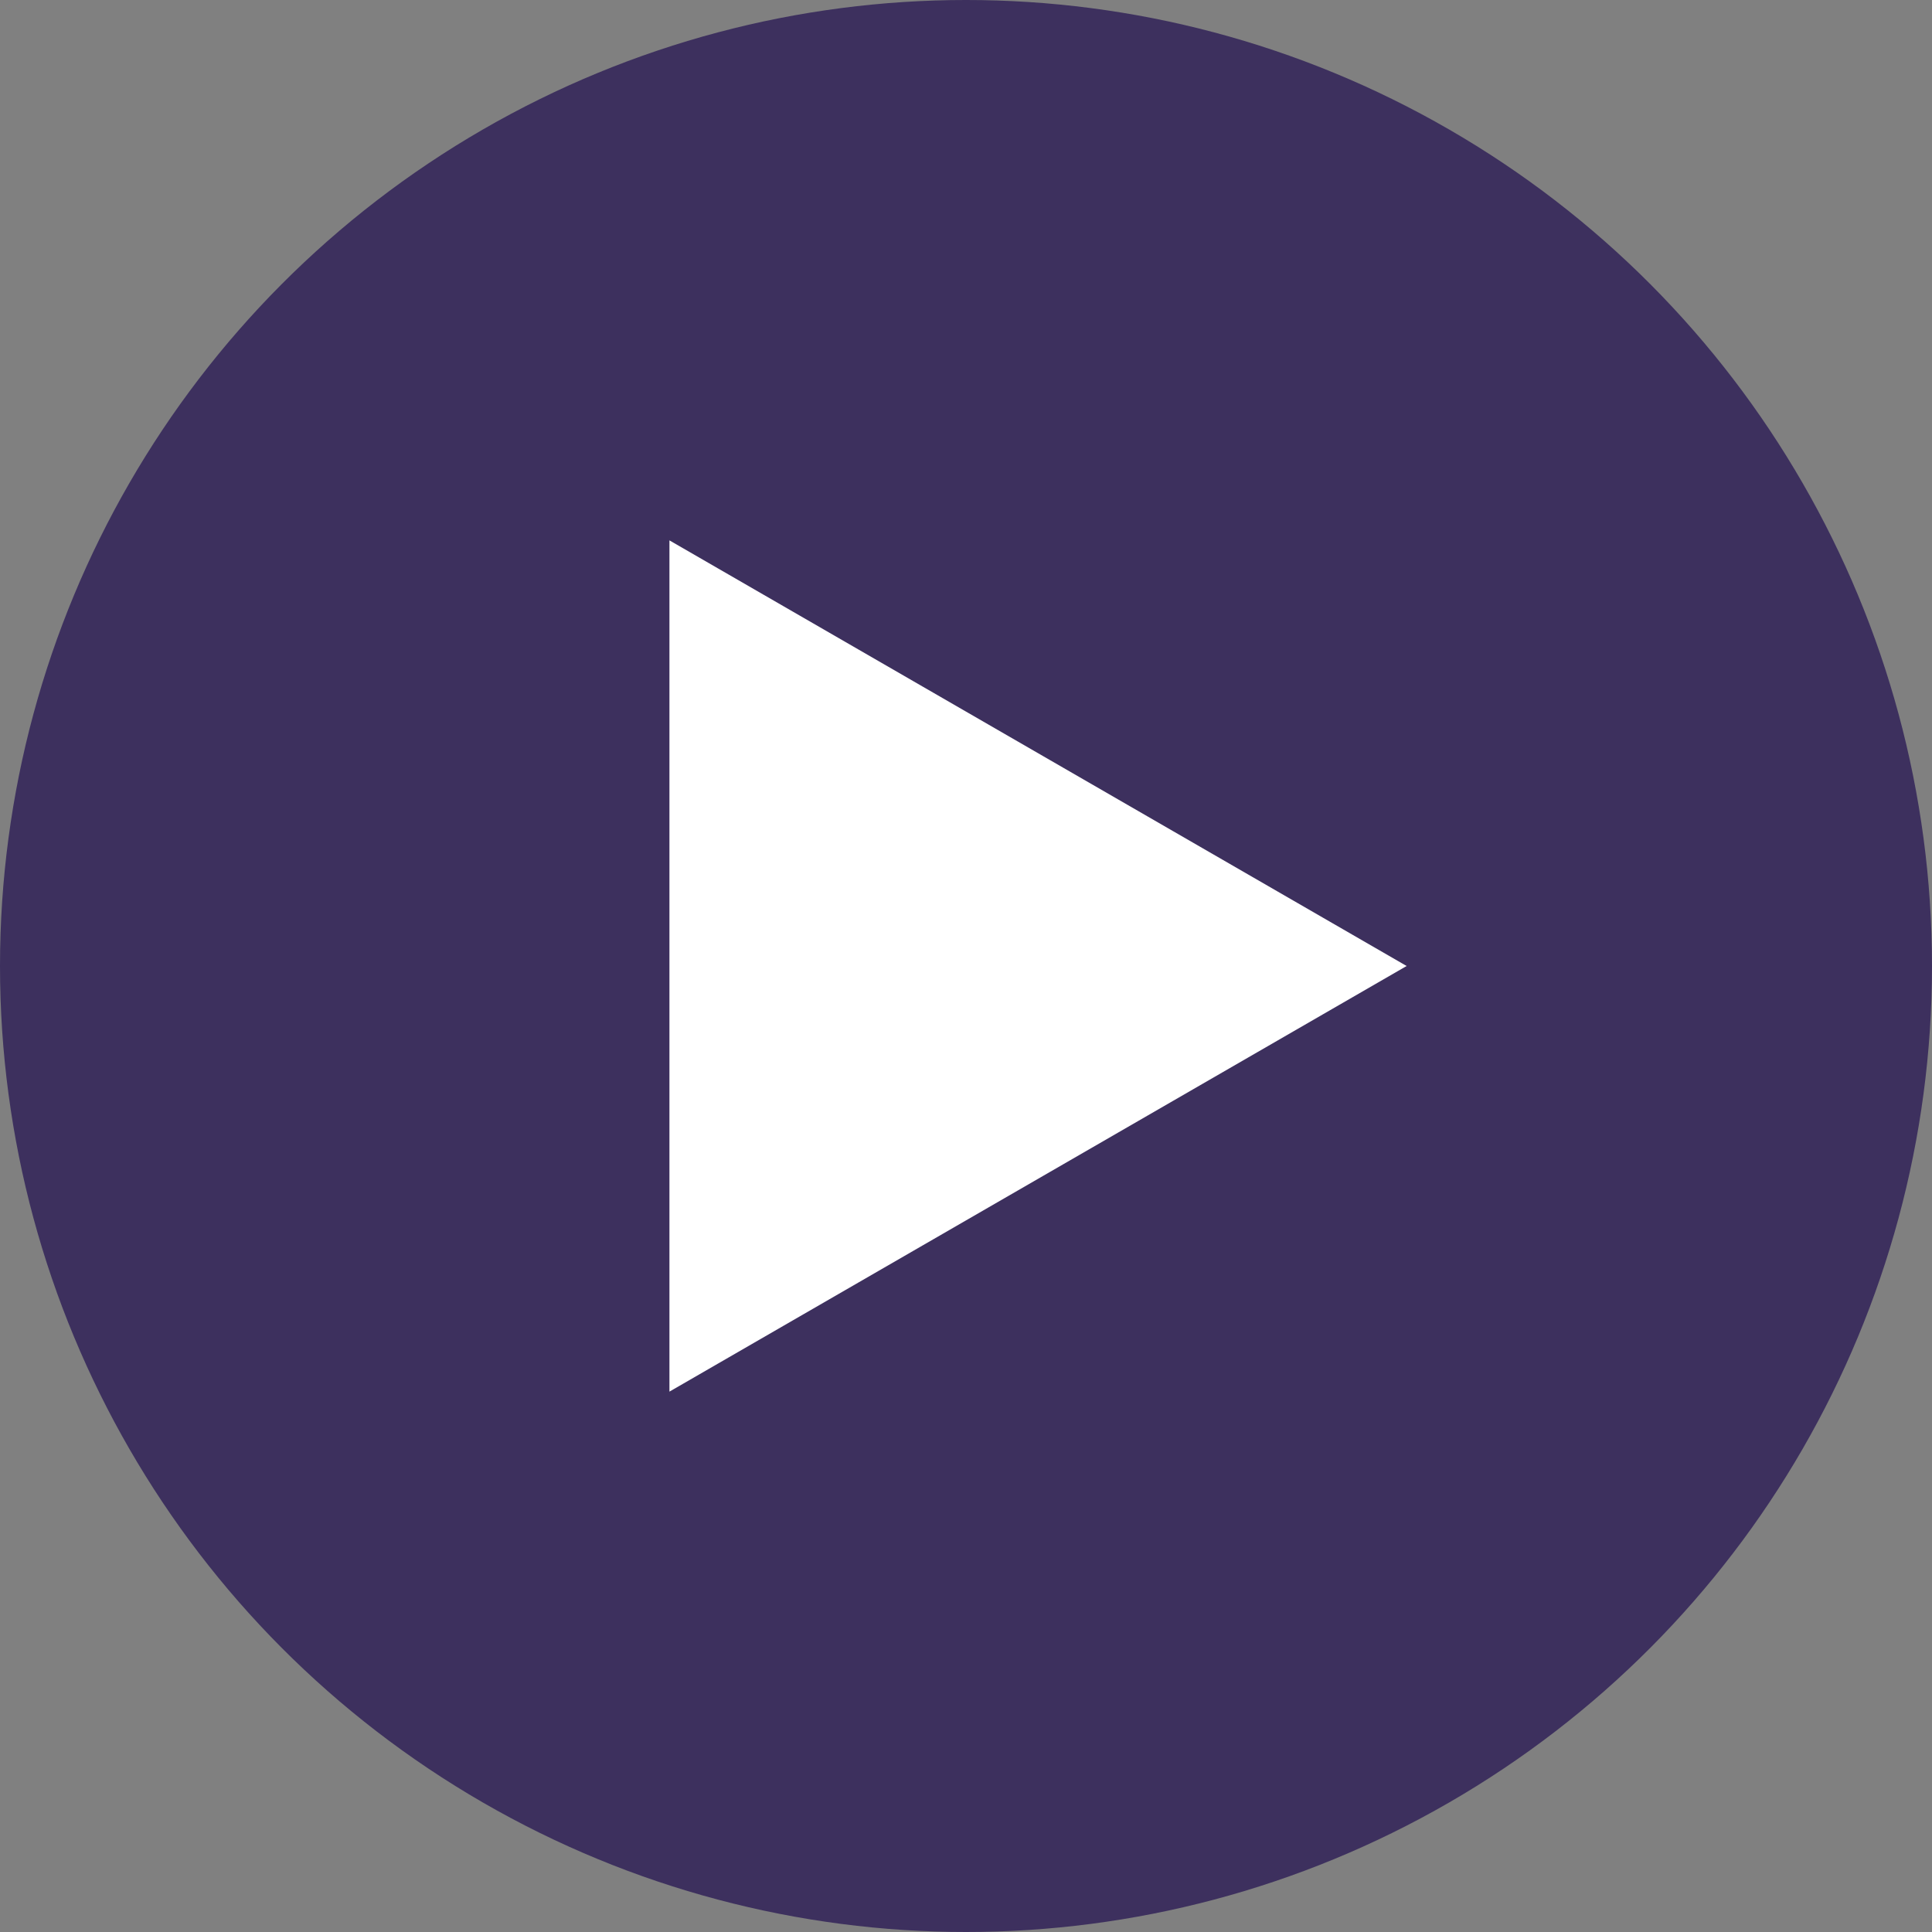 <svg width="56" height="56" fill="none" xmlns="http://www.w3.org/2000/svg"><rect width="100%" height="100%" fill="#808080" stroke="none"/><circle cx="28" cy="28" r="28" fill="#3D305E"/><path d="M40.772 28L19.404 15.663v24.674L40.772 28z" fill="#fff"/></svg>